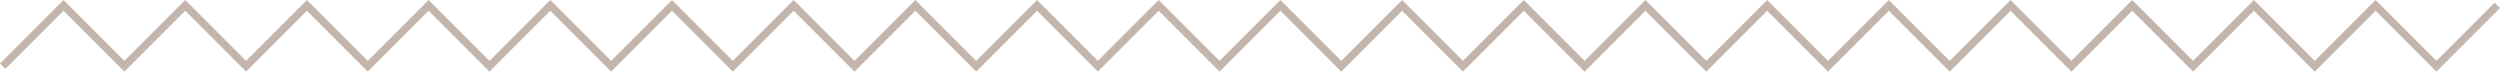<svg xmlns="http://www.w3.org/2000/svg" width="328.707" height="9.414" viewBox="0 0 328.707 9.414">
    <path data-name="패스 175" d="m1946 3527 8-8 8 8 8-8 8 8 8-8 8 8 8-8 8 8 8-8 8 8 8-8 8 8 8-8 8 8 8-8 8 8 8-8 8 8 8-8 8 8 8-8 8 8 8-8 8 8 8-8 8 8 8-8 8 8 8-8 8 8 8-8 8 8 8-8 8 8 8-8 8 8 8-8 8 8 8-8 8 8 8-8" transform="translate(-1945.646 -3518.293)" style="fill:none;stroke:#c3b5ac"/>
</svg>
